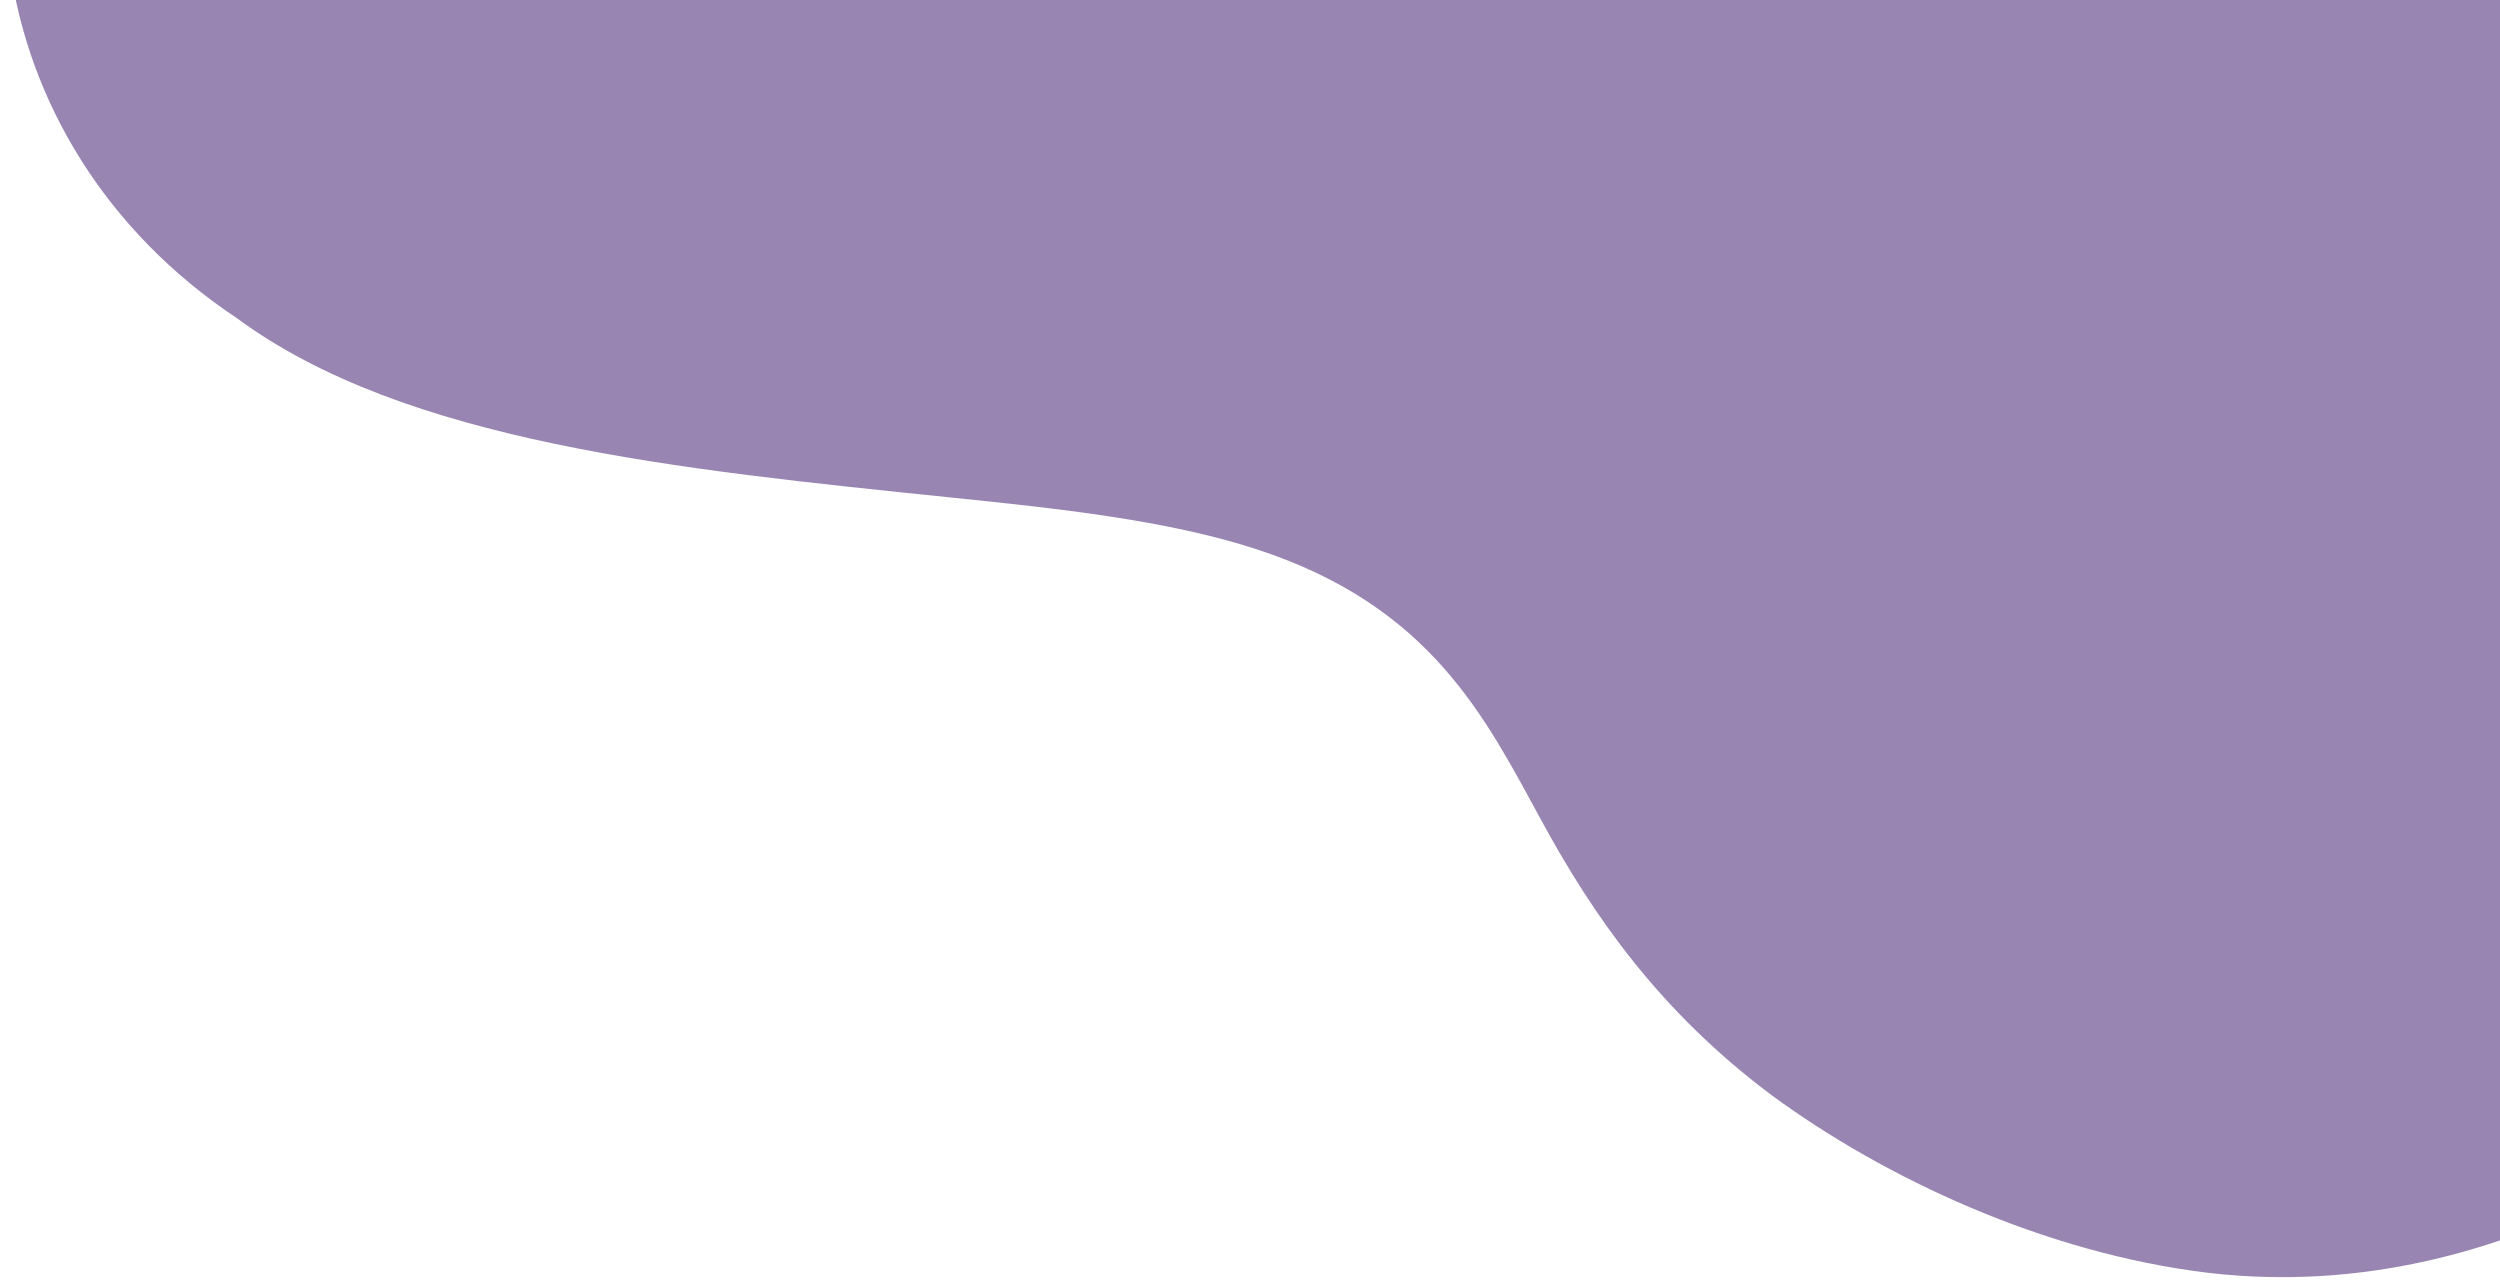<svg width="532" height="273" viewBox="0 0 532 273" fill="none" xmlns="http://www.w3.org/2000/svg">
<mask id="mask0_6_166" style="mask-type:luminance" maskUnits="userSpaceOnUse" x="0" y="-201" width="892" height="474">
<path d="M0 -200.687H891.099V272.809H0V-200.687Z" fill="white"/>
</mask>
<g mask="url(#mask0_6_166)">
<mask id="mask1_6_166" style="mask-type:luminance" maskUnits="userSpaceOnUse" x="-92" y="-367" width="1067" height="744">
<path d="M326.811 -366.403L974.982 23.29L556.406 376.748L-91.777 -12.945L326.811 -366.403Z" fill="white"/>
</mask>
<g mask="url(#mask1_6_166)">
<mask id="mask2_6_166" style="mask-type:luminance" maskUnits="userSpaceOnUse" x="-92" y="-367" width="1067" height="744">
<path d="M326.811 -366.403L974.982 23.29L556.406 376.748L-91.777 -12.945L326.811 -366.403Z" fill="white"/>
</mask>
<g mask="url(#mask2_6_166)">
<mask id="mask3_6_166" style="mask-type:luminance" maskUnits="userSpaceOnUse" x="-92" y="-367" width="1067" height="744">
<path d="M326.811 -366.403L974.982 23.29L556.406 376.748L-91.777 -12.945L326.811 -366.403Z" fill="white"/>
</mask>
<g mask="url(#mask3_6_166)">
<path d="M777.423 -63.262C835.866 -58.369 883.607 -31.567 887.855 17.111C891.111 47.873 877.908 83.612 859.123 111.121C846.544 129.508 831.347 144.582 815.37 151.509C793.104 161.119 769.871 155.587 744.384 157.47C711.192 159.707 675.758 172.662 645.009 192.007C617.941 209.066 594.448 230.992 566.943 247.588C539.226 264.335 505.951 275.096 469.904 270.859C435.143 266.672 401.148 250.766 377.136 233.152C353.301 215.379 339.142 195.042 328.133 174.823C316.085 152.754 304.628 129.012 267.389 116.88C248.474 110.684 224.981 108.195 202.267 105.858C144.52 99.914 86.172 94.122 50.396 67.698C-4.838 31.034 -16.578 -42.227 30.195 -94.916C36.909 -102.507 51.54 -134.026 81.216 -126.872C88.862 -125.274 96.839 -125.207 104.532 -121.92C123.977 -113.681 145.523 -105.946 169.122 -98.934C200.061 -89.417 238.232 -82.263 274.41 -91.83C330.327 -106.694 353.938 -150.143 400.145 -175.911C439.744 -197.972 503.497 -206.186 552.713 -193.432C586.165 -184.528 606.625 -166.89 613.787 -147.949C619.51 -132.95 617.823 -117.178 615.014 -101.398C613.02 -90.258 597.032 -65.255 613.752 -57.301C630.377 -49.416 671.286 -59.782 691.015 -61.69C719.924 -64.532 750.909 -66.776 777.423 -63.262Z" fill="#9885B2"/>
</g>
</g>
</g>
</g>
</svg>
